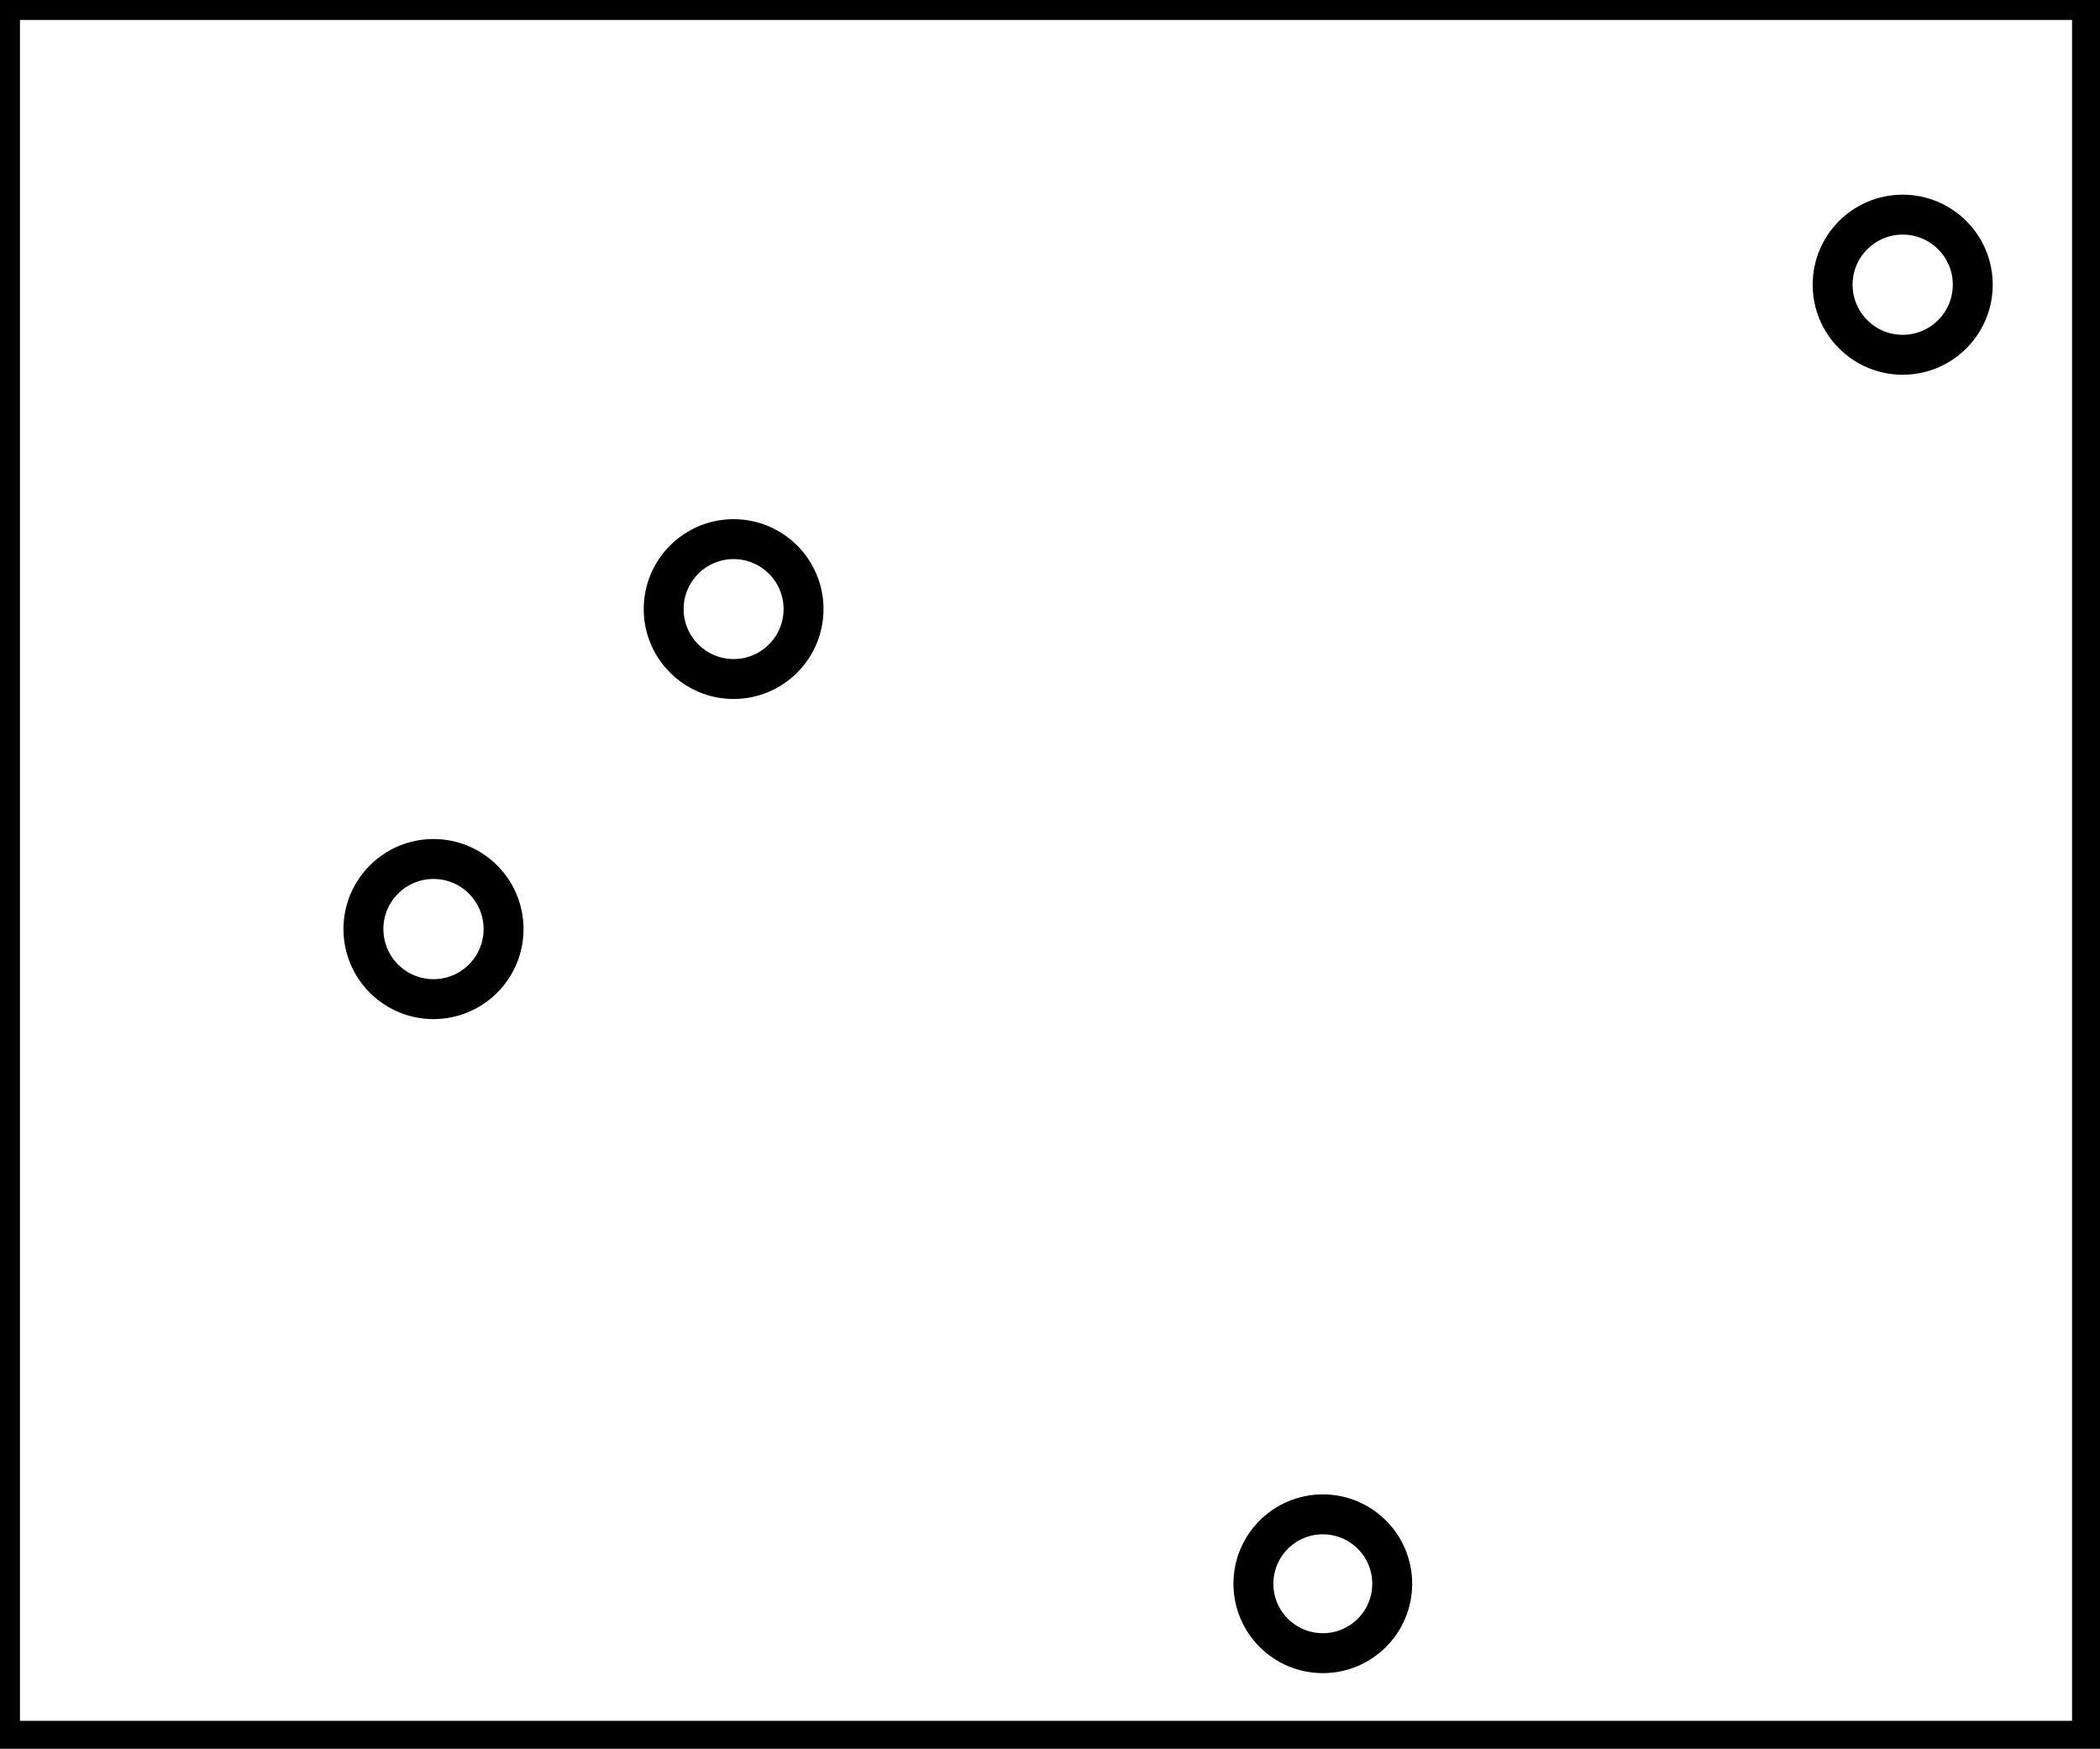 <?xml version="1.0" encoding="utf-8" ?>
<svg baseProfile="full" height="219" version="1.1" width="263" xmlns="http://www.w3.org/2000/svg" xmlns:ev="http://www.w3.org/2001/xml-events" xmlns:xlink="http://www.w3.org/1999/xlink"><defs /><rect fill="white" height="219" width="263" x="0" y="0" /><circle cx="165.667" cy="198.333" fill="none" r="8.692" stroke="black" stroke-width="5" /><circle cx="54.29" cy="116.346" fill="none" r="8.775" stroke="black" stroke-width="5" /><circle cx="91.877" cy="76.274" fill="none" r="8.758" stroke="black" stroke-width="5" /><circle cx="238.29" cy="35.654" fill="none" r="8.775" stroke="black" stroke-width="5" /><path d="M 0,0 L 0,218 L 262,218 L 262,0 Z" fill="none" stroke="black" stroke-width="5" /></svg>